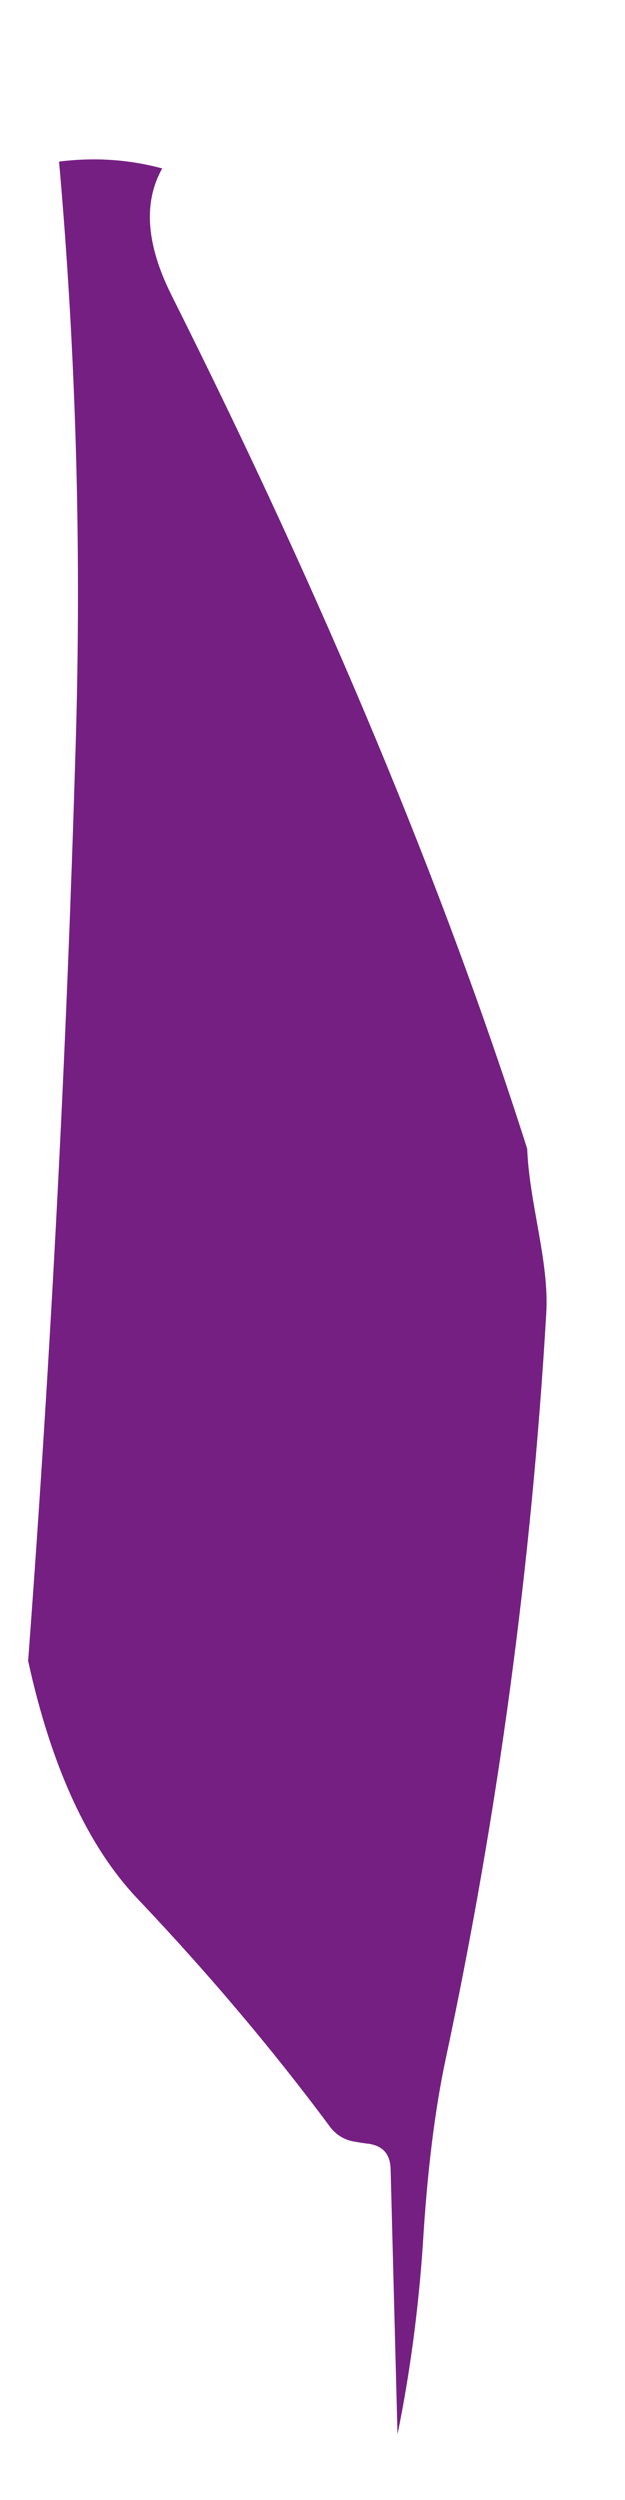 ﻿<?xml version="1.0" encoding="utf-8"?>
<svg version="1.1" xmlns:xlink="http://www.w3.org/1999/xlink" width="2px" height="8px" xmlns="http://www.w3.org/2000/svg">
  <g transform="matrix(1 0 0 1 -225 -336 )">
    <path d="M 0.242 2.389  C 0.261 1.764  0.244 1.14  0.189 0.517  C 0.302 0.503  0.412 0.51  0.519 0.539  C 0.458 0.648  0.468 0.782  0.548 0.943  C 1.042 1.929  1.421 2.84  1.687 3.676  C 1.694 3.853  1.758 4.037  1.748 4.203  C 1.701 5.007  1.594 5.801  1.427 6.585  C 1.392 6.748  1.367 6.948  1.353 7.185  C 1.339 7.387  1.313 7.589  1.272 7.79  L 1.25 6.942  C 1.249 6.893  1.225 6.867  1.18 6.86  C 1.167 6.859  1.152 6.856  1.139 6.854  C 1.102 6.849  1.073 6.831  1.051 6.799  C 0.862 6.545  0.658 6.306  0.443 6.079  C 0.283 5.912  0.165 5.657  0.09 5.315  C 0.165 4.31  0.214 3.334  0.242 2.389  Z " fill-rule="nonzero" fill="#751f83" stroke="none" transform="matrix(1 0 0 1 225 336 )" />
  </g>
</svg>